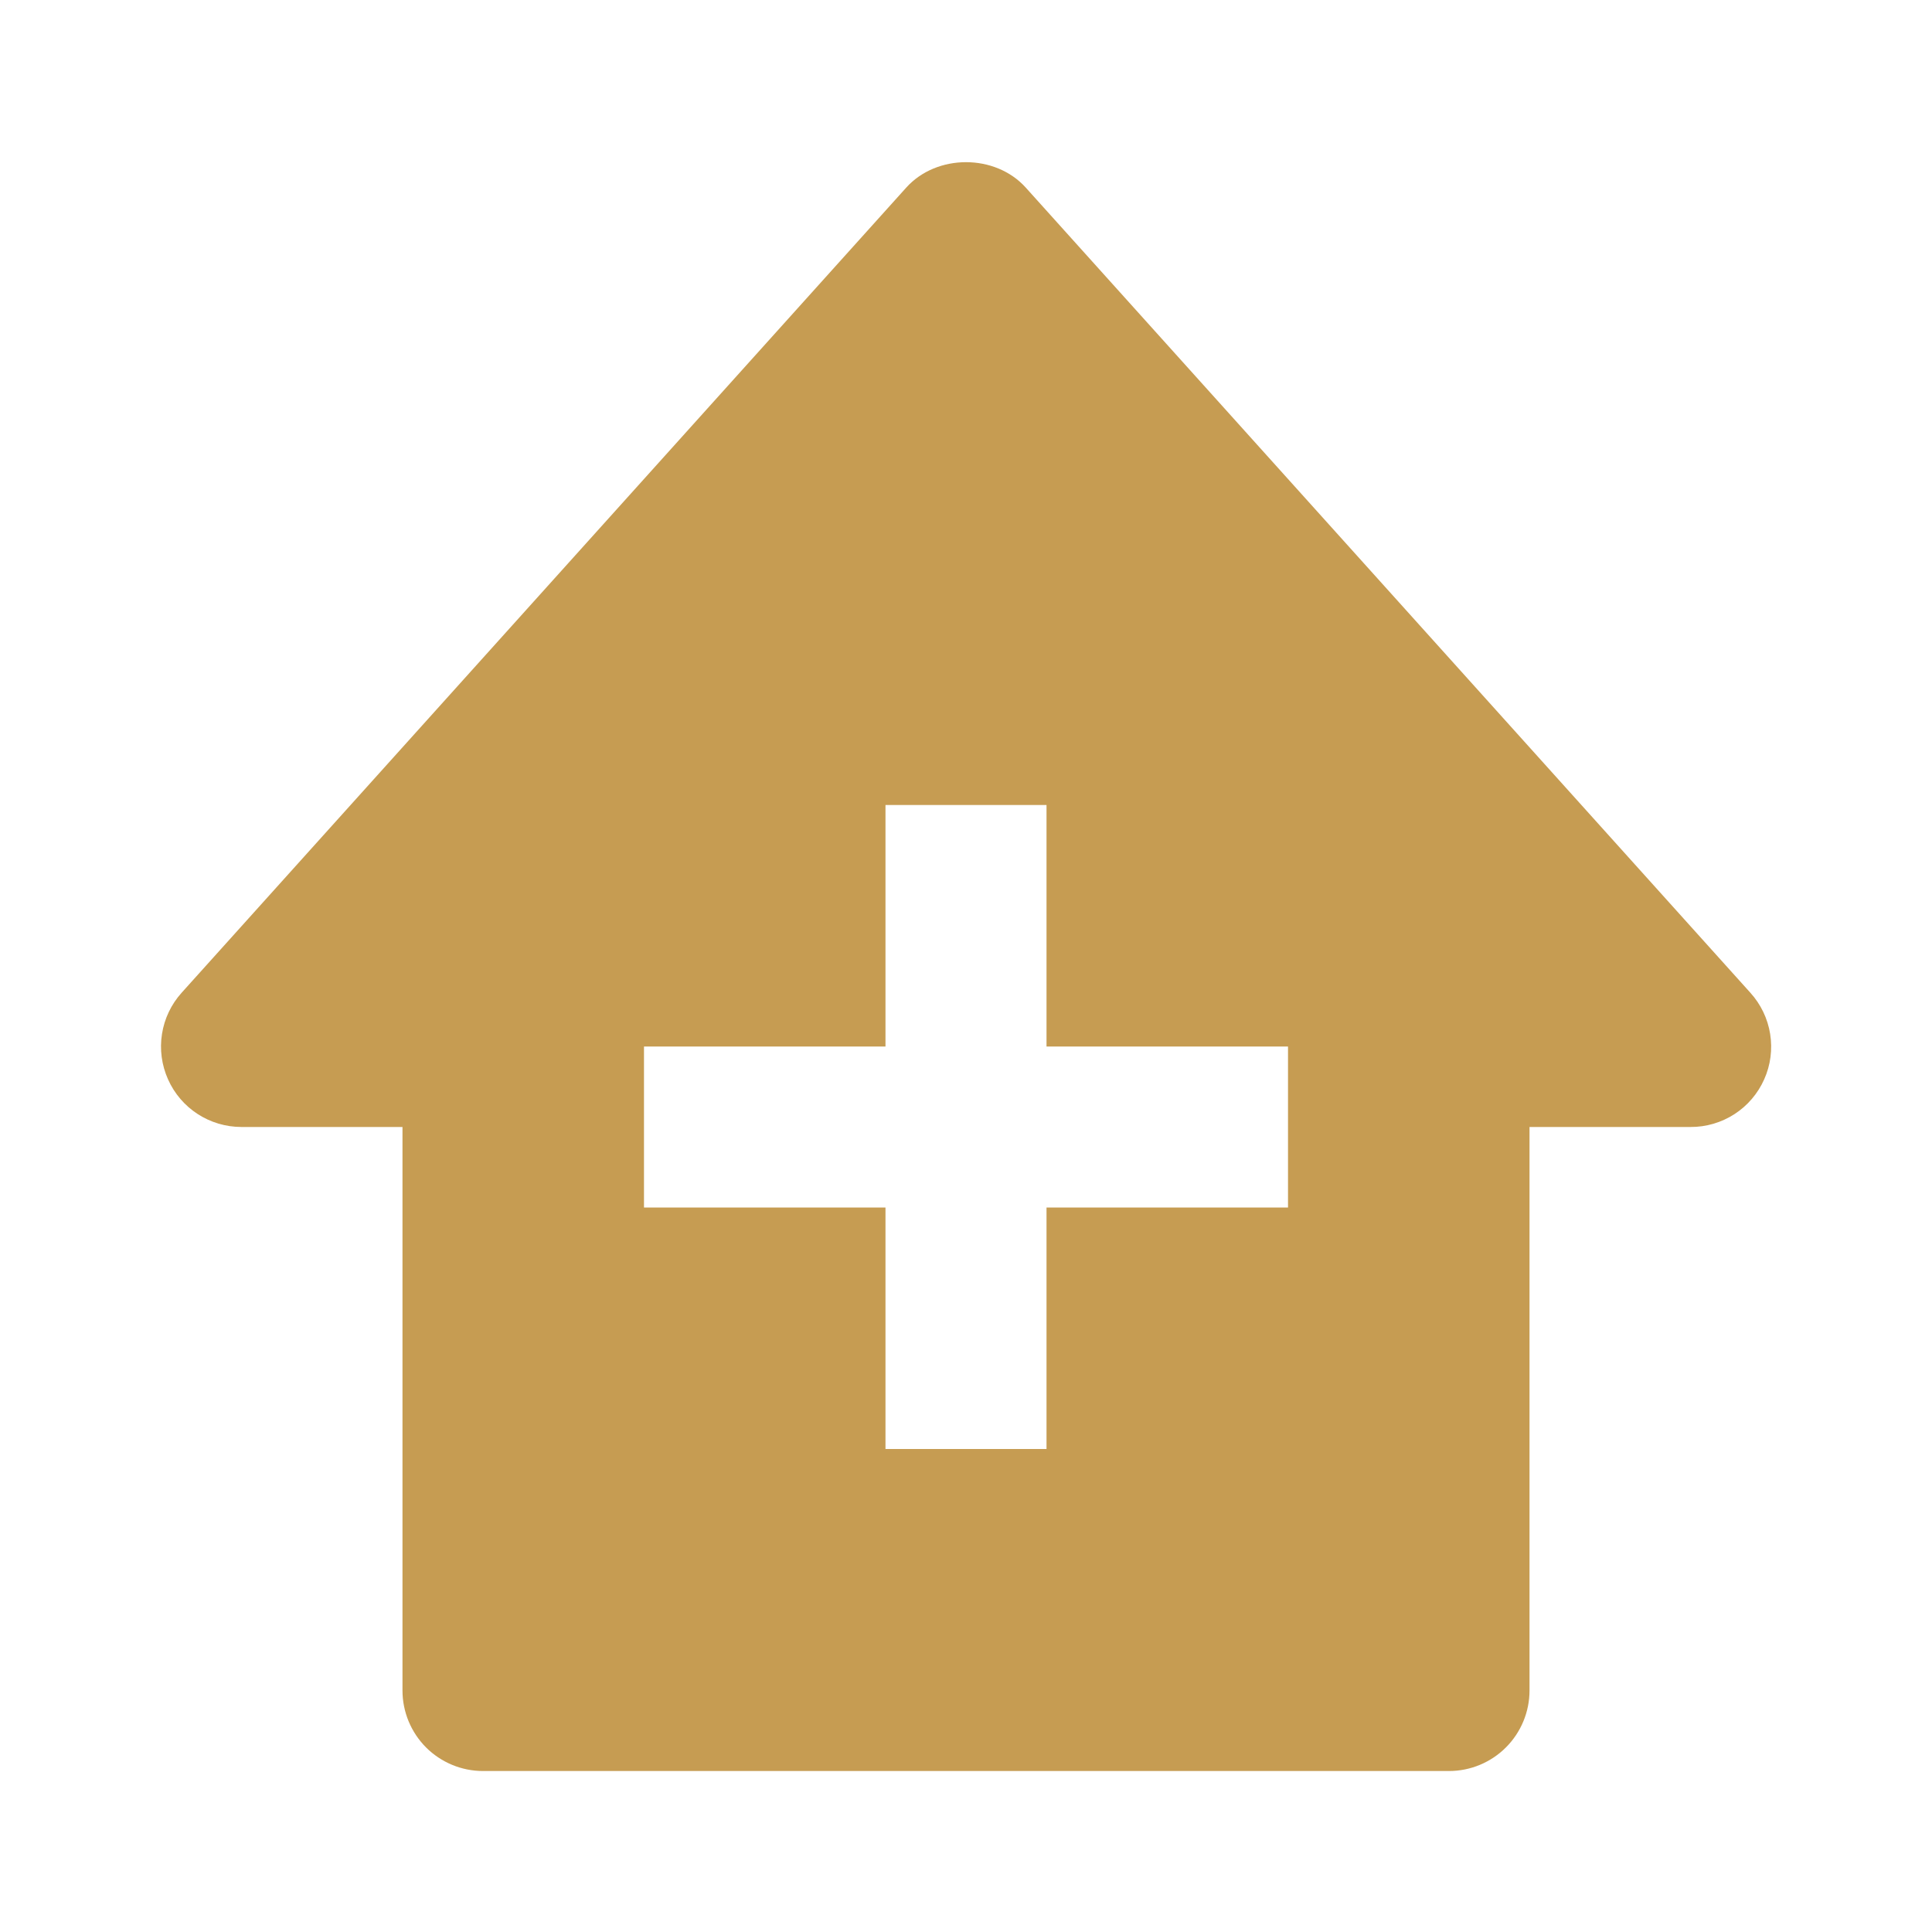 <svg width="40" height="40" viewBox="0 0 40 40" fill="none" xmlns="http://www.w3.org/2000/svg">
<path d="M36.238 20.552L21.238 3.885C20.607 3.182 19.393 3.182 18.762 3.885L3.762 20.552C3.546 20.791 3.404 21.088 3.354 21.406C3.303 21.725 3.347 22.051 3.478 22.345C3.745 22.947 4.342 23.333 5 23.333H8.333V35C8.333 35.442 8.509 35.866 8.821 36.179C9.134 36.491 9.558 36.667 10 36.667H30C30.442 36.667 30.866 36.491 31.178 36.179C31.491 35.866 31.667 35.442 31.667 35V23.333H35C35.323 23.335 35.639 23.242 35.91 23.067C36.181 22.892 36.395 22.641 36.526 22.346C36.658 22.052 36.7 21.725 36.649 21.406C36.598 21.088 36.455 20.791 36.238 20.552ZM26.667 25H21.667V30H18.333V25H13.333V21.667H18.333V16.667H21.667V21.667H26.667V25Z" fill="#C69C52"/>
</svg>
